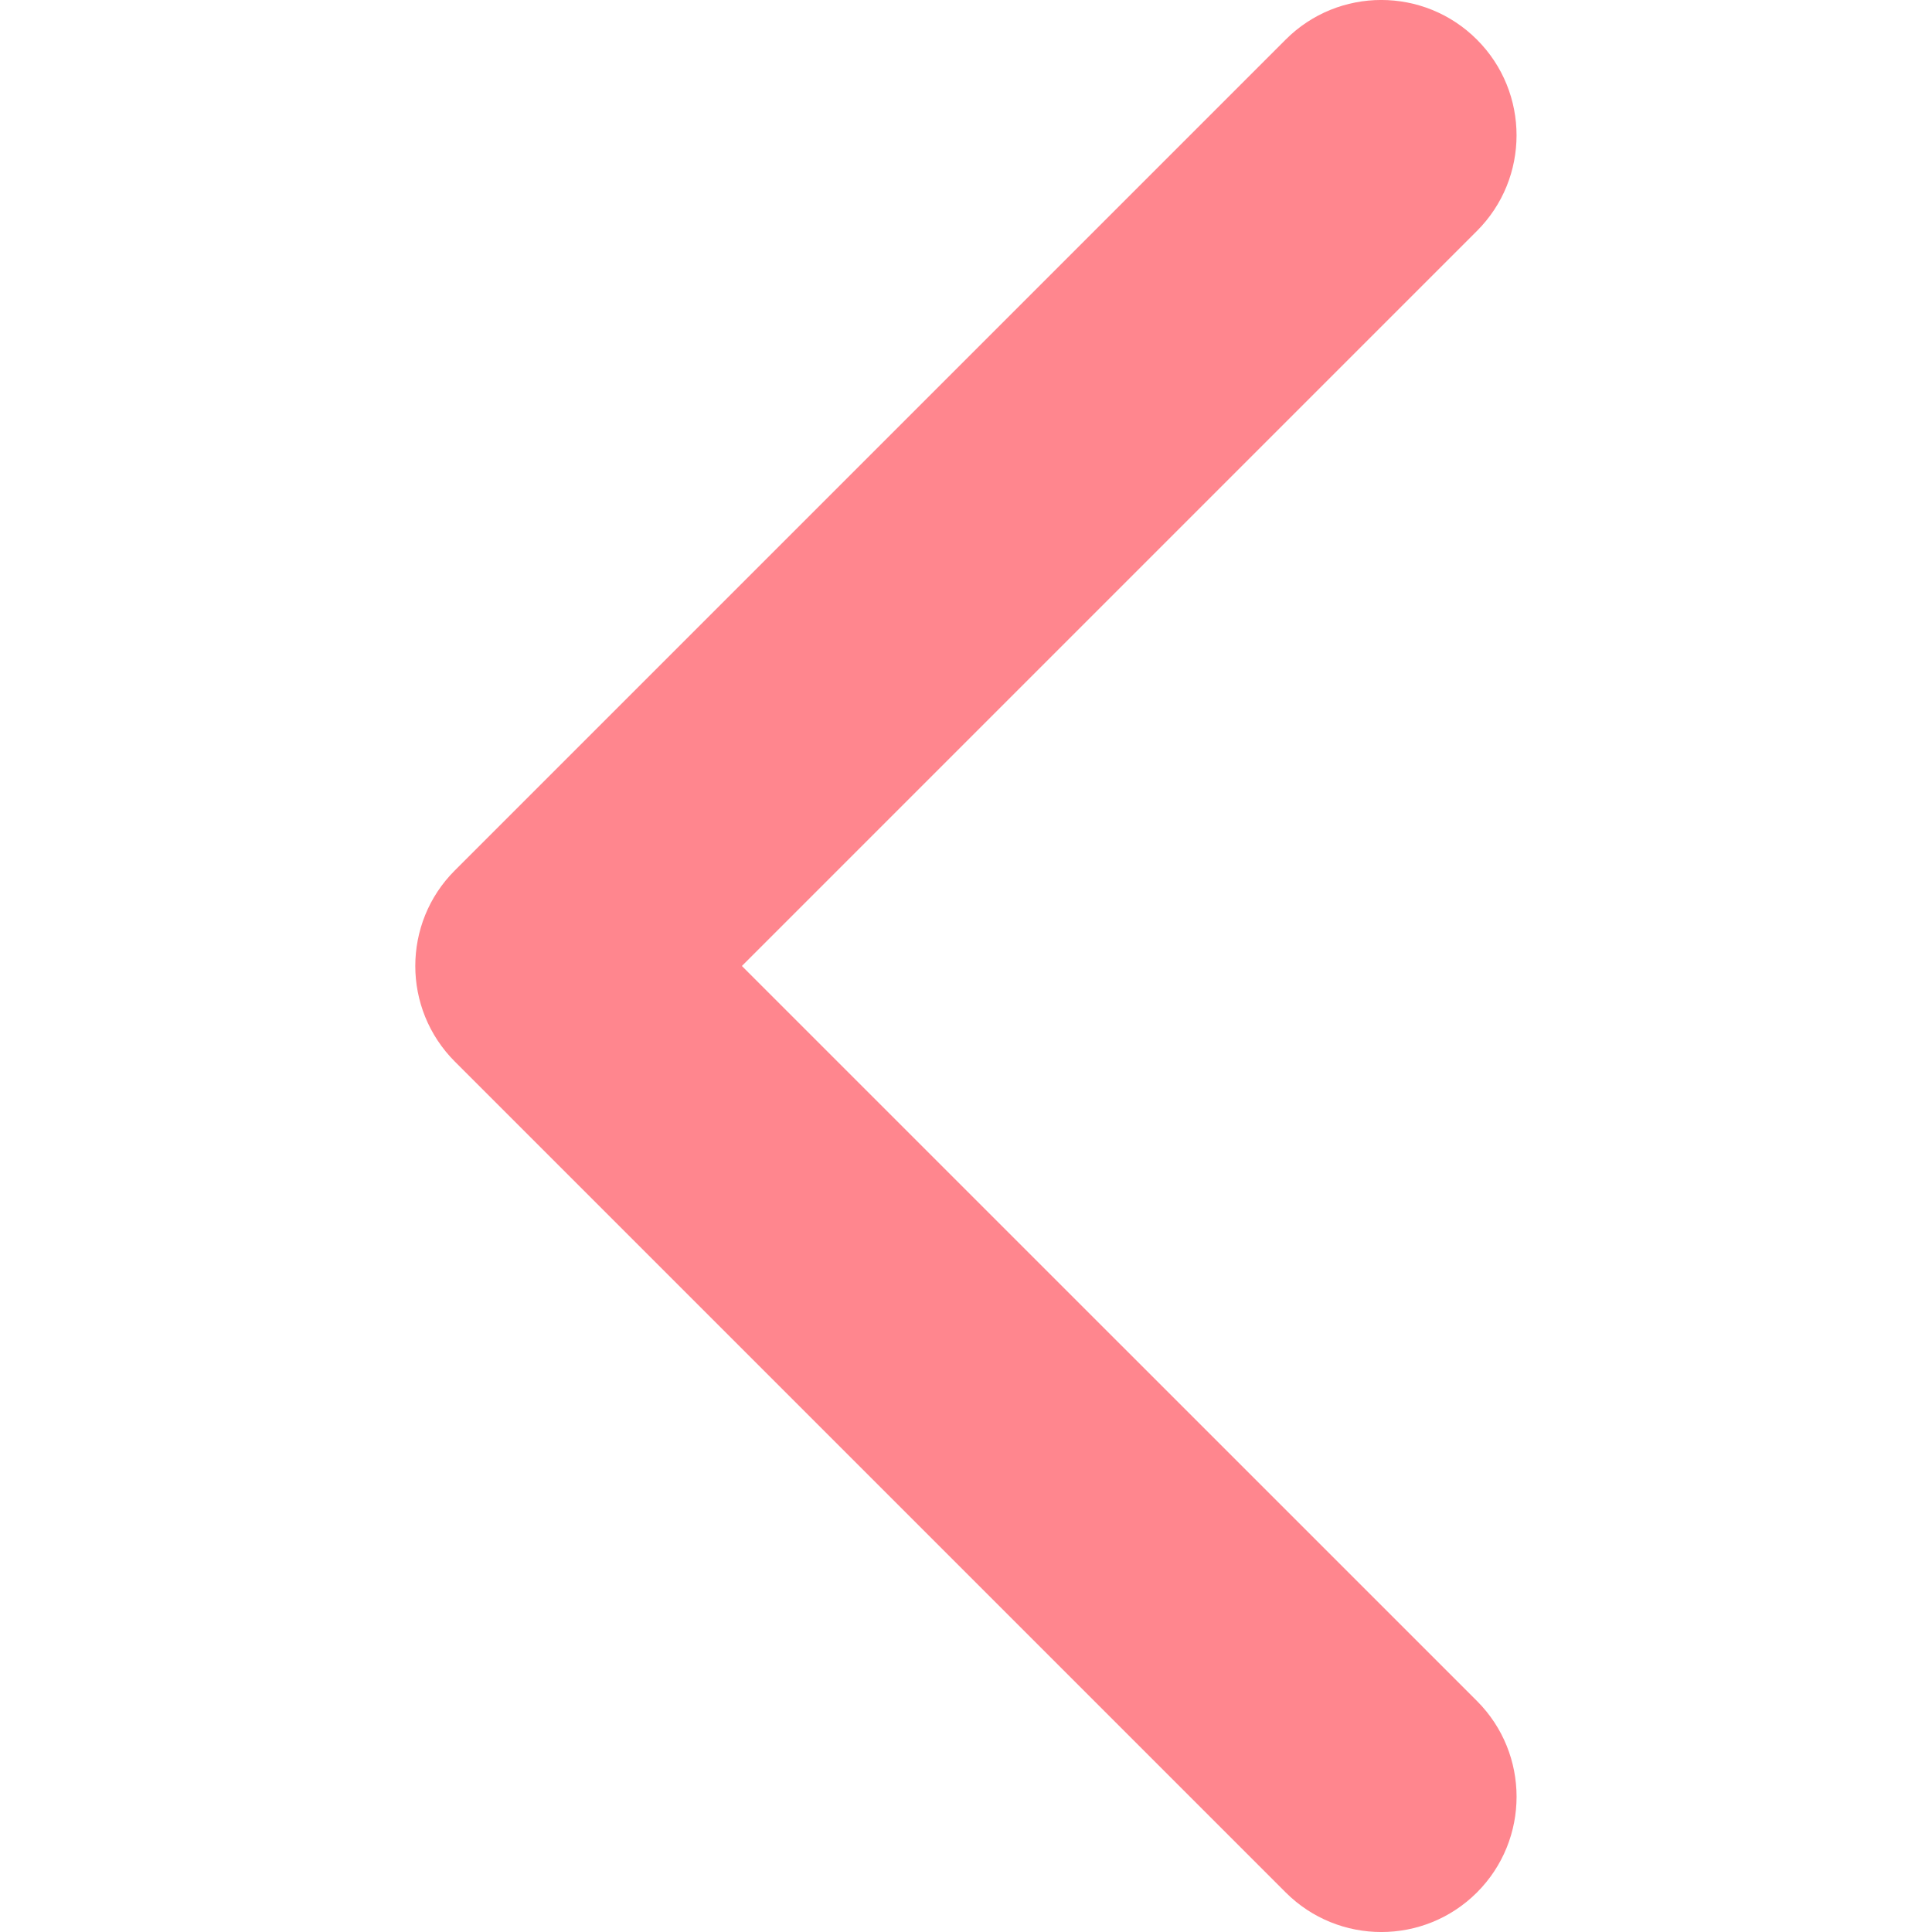 <svg width="20" height="20" viewBox="0 0 20 20" fill="none" xmlns="http://www.w3.org/2000/svg">
<g clip-path="url(#clip0_14378_1202)">
<path d="M4.709 10.99L13.309 19.59C13.856 20.137 14.743 20.137 15.29 19.59C15.836 19.043 15.836 18.156 15.29 17.609L7.68 10L15.289 2.391C15.836 1.844 15.836 0.957 15.289 0.41C14.742 -0.137 13.855 -0.137 13.309 0.41L4.709 9.01C4.435 9.283 4.299 9.642 4.299 10C4.299 10.358 4.436 10.717 4.709 10.99Z" fill="#FF868E"/>
</g>
<defs>
<clipPath id="clip0_14378_1202">
<rect width="20" height="20" fill="white"/>
</clipPath>
</defs>
</svg>
